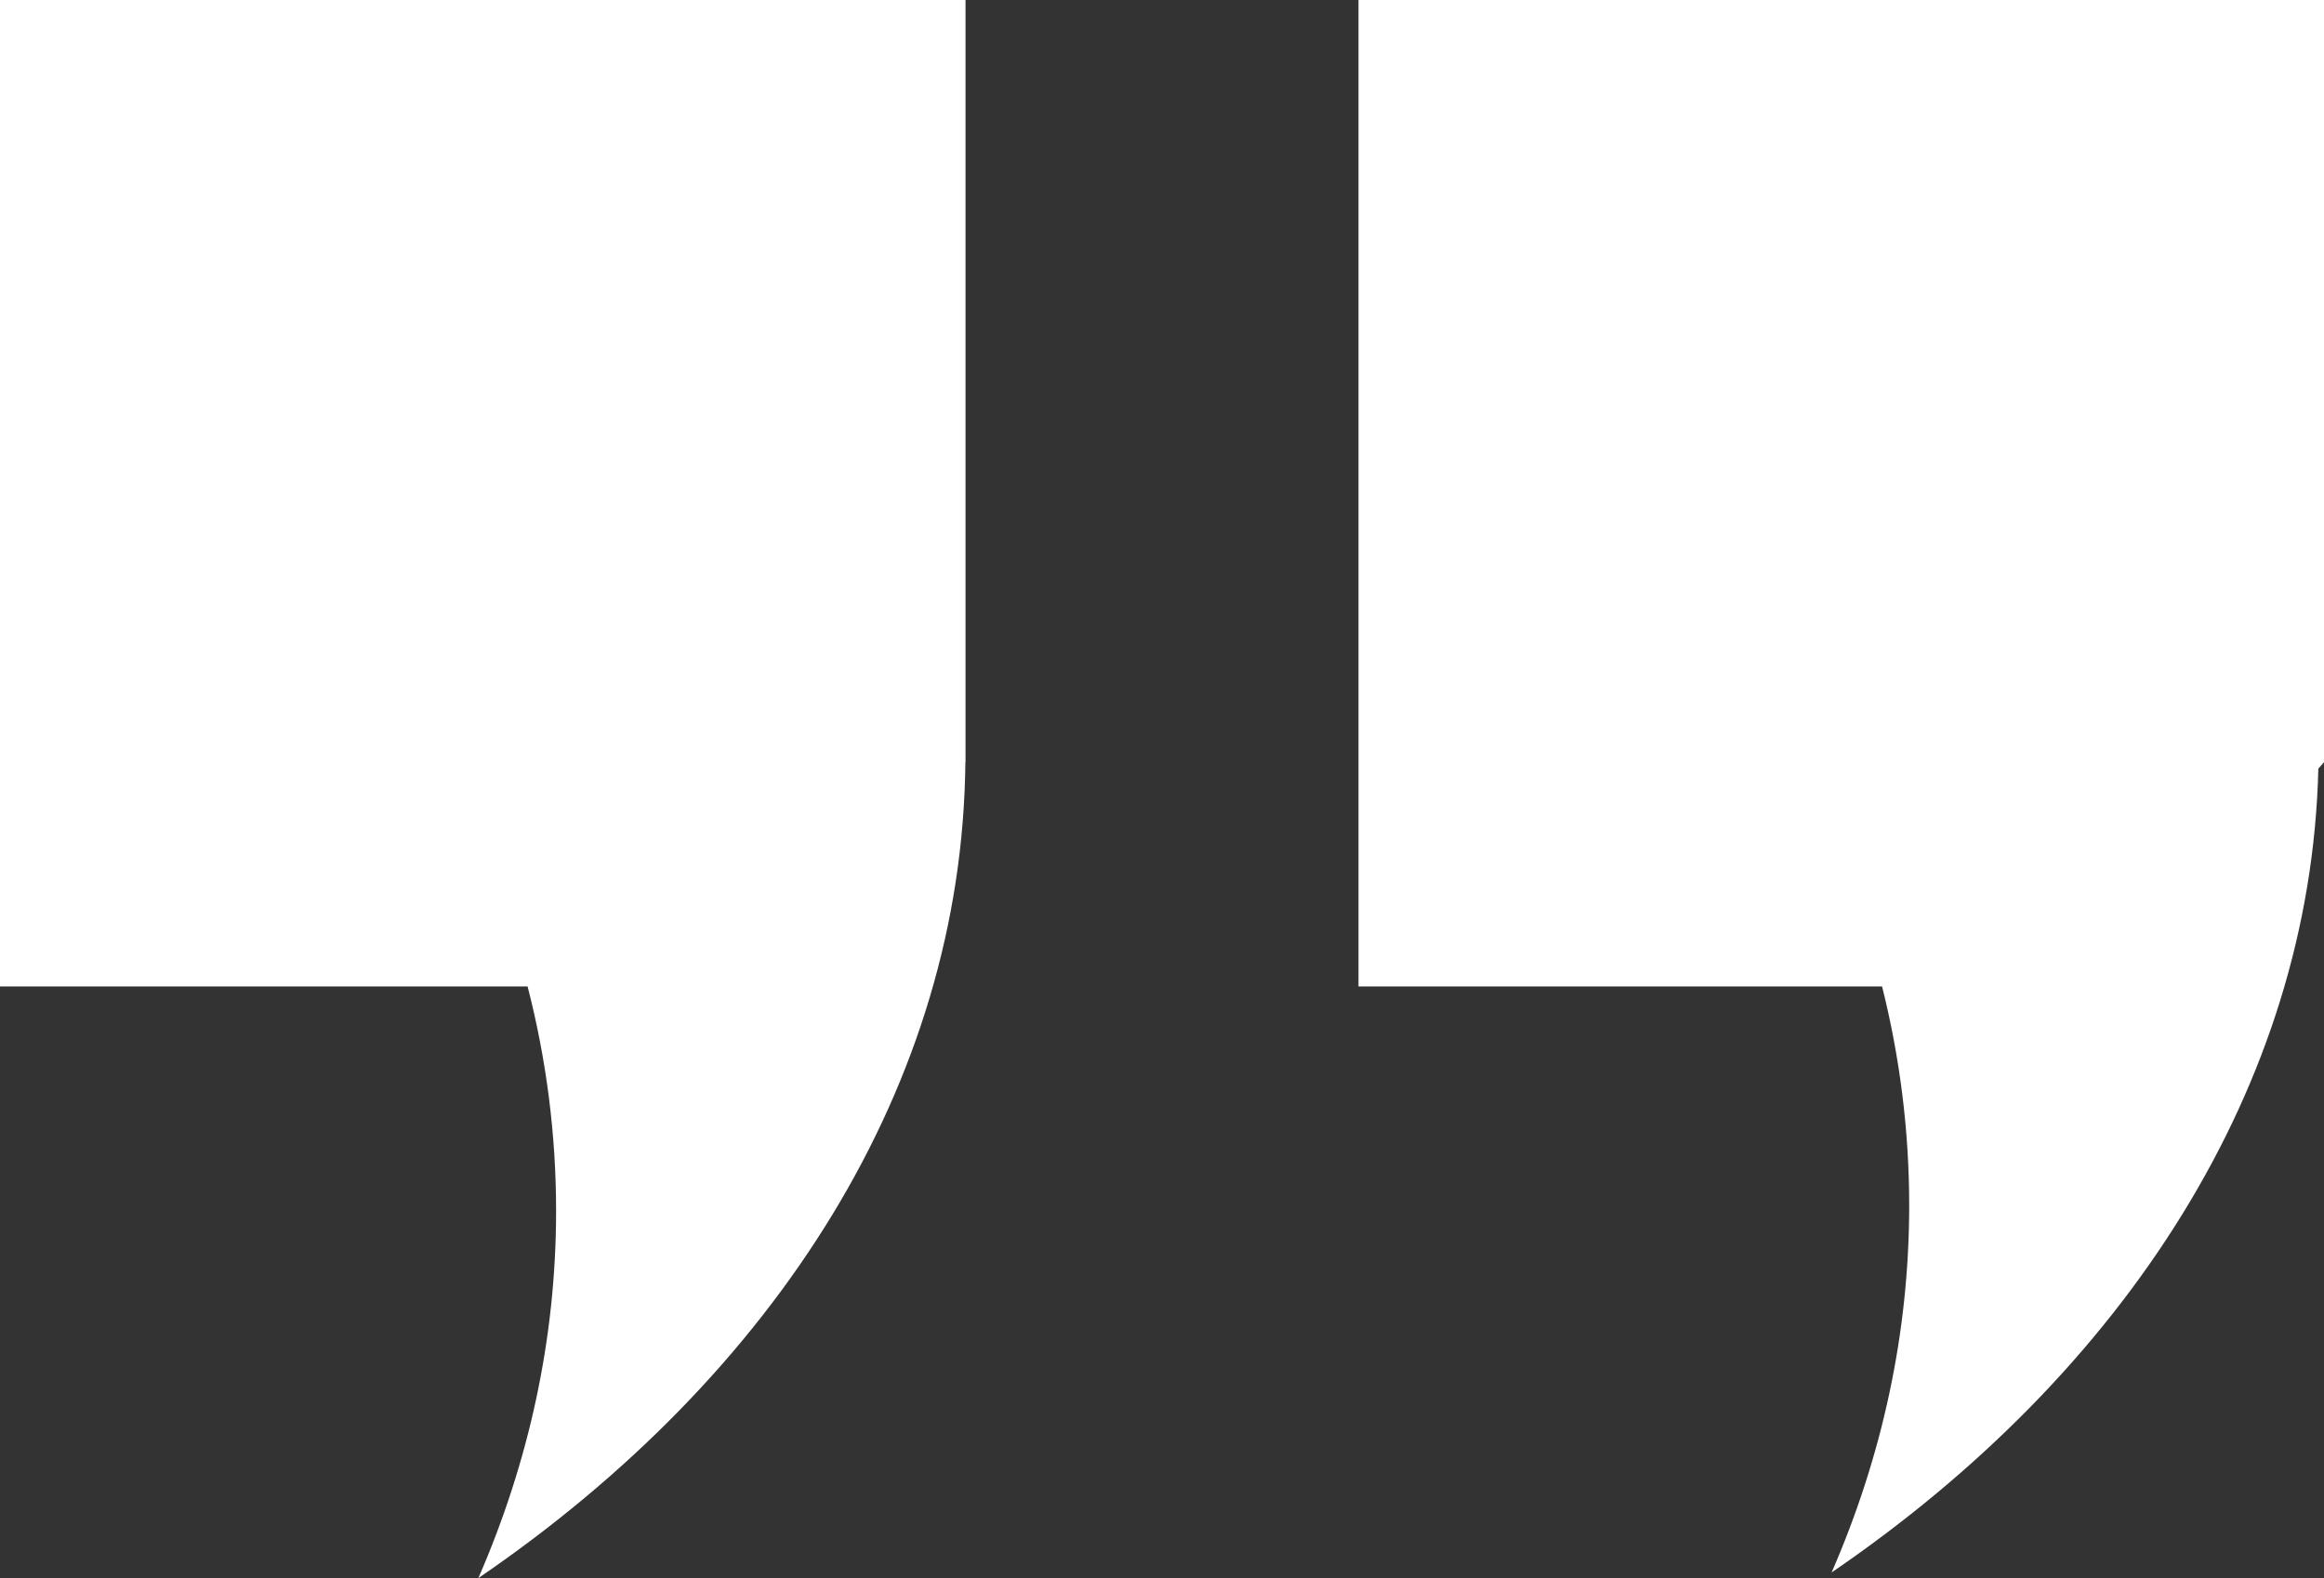 <svg width="53" height="36" viewBox="0 0 53 36" fill="none" xmlns="http://www.w3.org/2000/svg">
<rect x="0" y="0" width="53" height="36" fill="#333333" stroke="none"/>
<path d="M12.559 27.498C12.559 30.422 11.938 33.234 10.79 35.871C17.474 31.305 21.715 24.788 21.89 17.535L22.019 17.387V-3.47711e-07H-8.59408e-07V22.503H11.941C12.346 24.122 12.559 25.79 12.559 27.498Z" transform="translate(30.981)" fill="white"/>
<path d="M12.032 22.503C12.459 24.162 12.682 25.873 12.682 27.623C12.682 30.547 12.058 33.362 10.909 36C17.681 31.375 21.945 24.752 22.016 17.387H22.019V17.298C22.019 17.261 22.019 17.229 22.019 17.192C22.019 17.156 22.019 17.12 22.019 17.083V-3.47711e-07H0V22.503H12.032V22.503Z" fill="white"/>
</svg>
